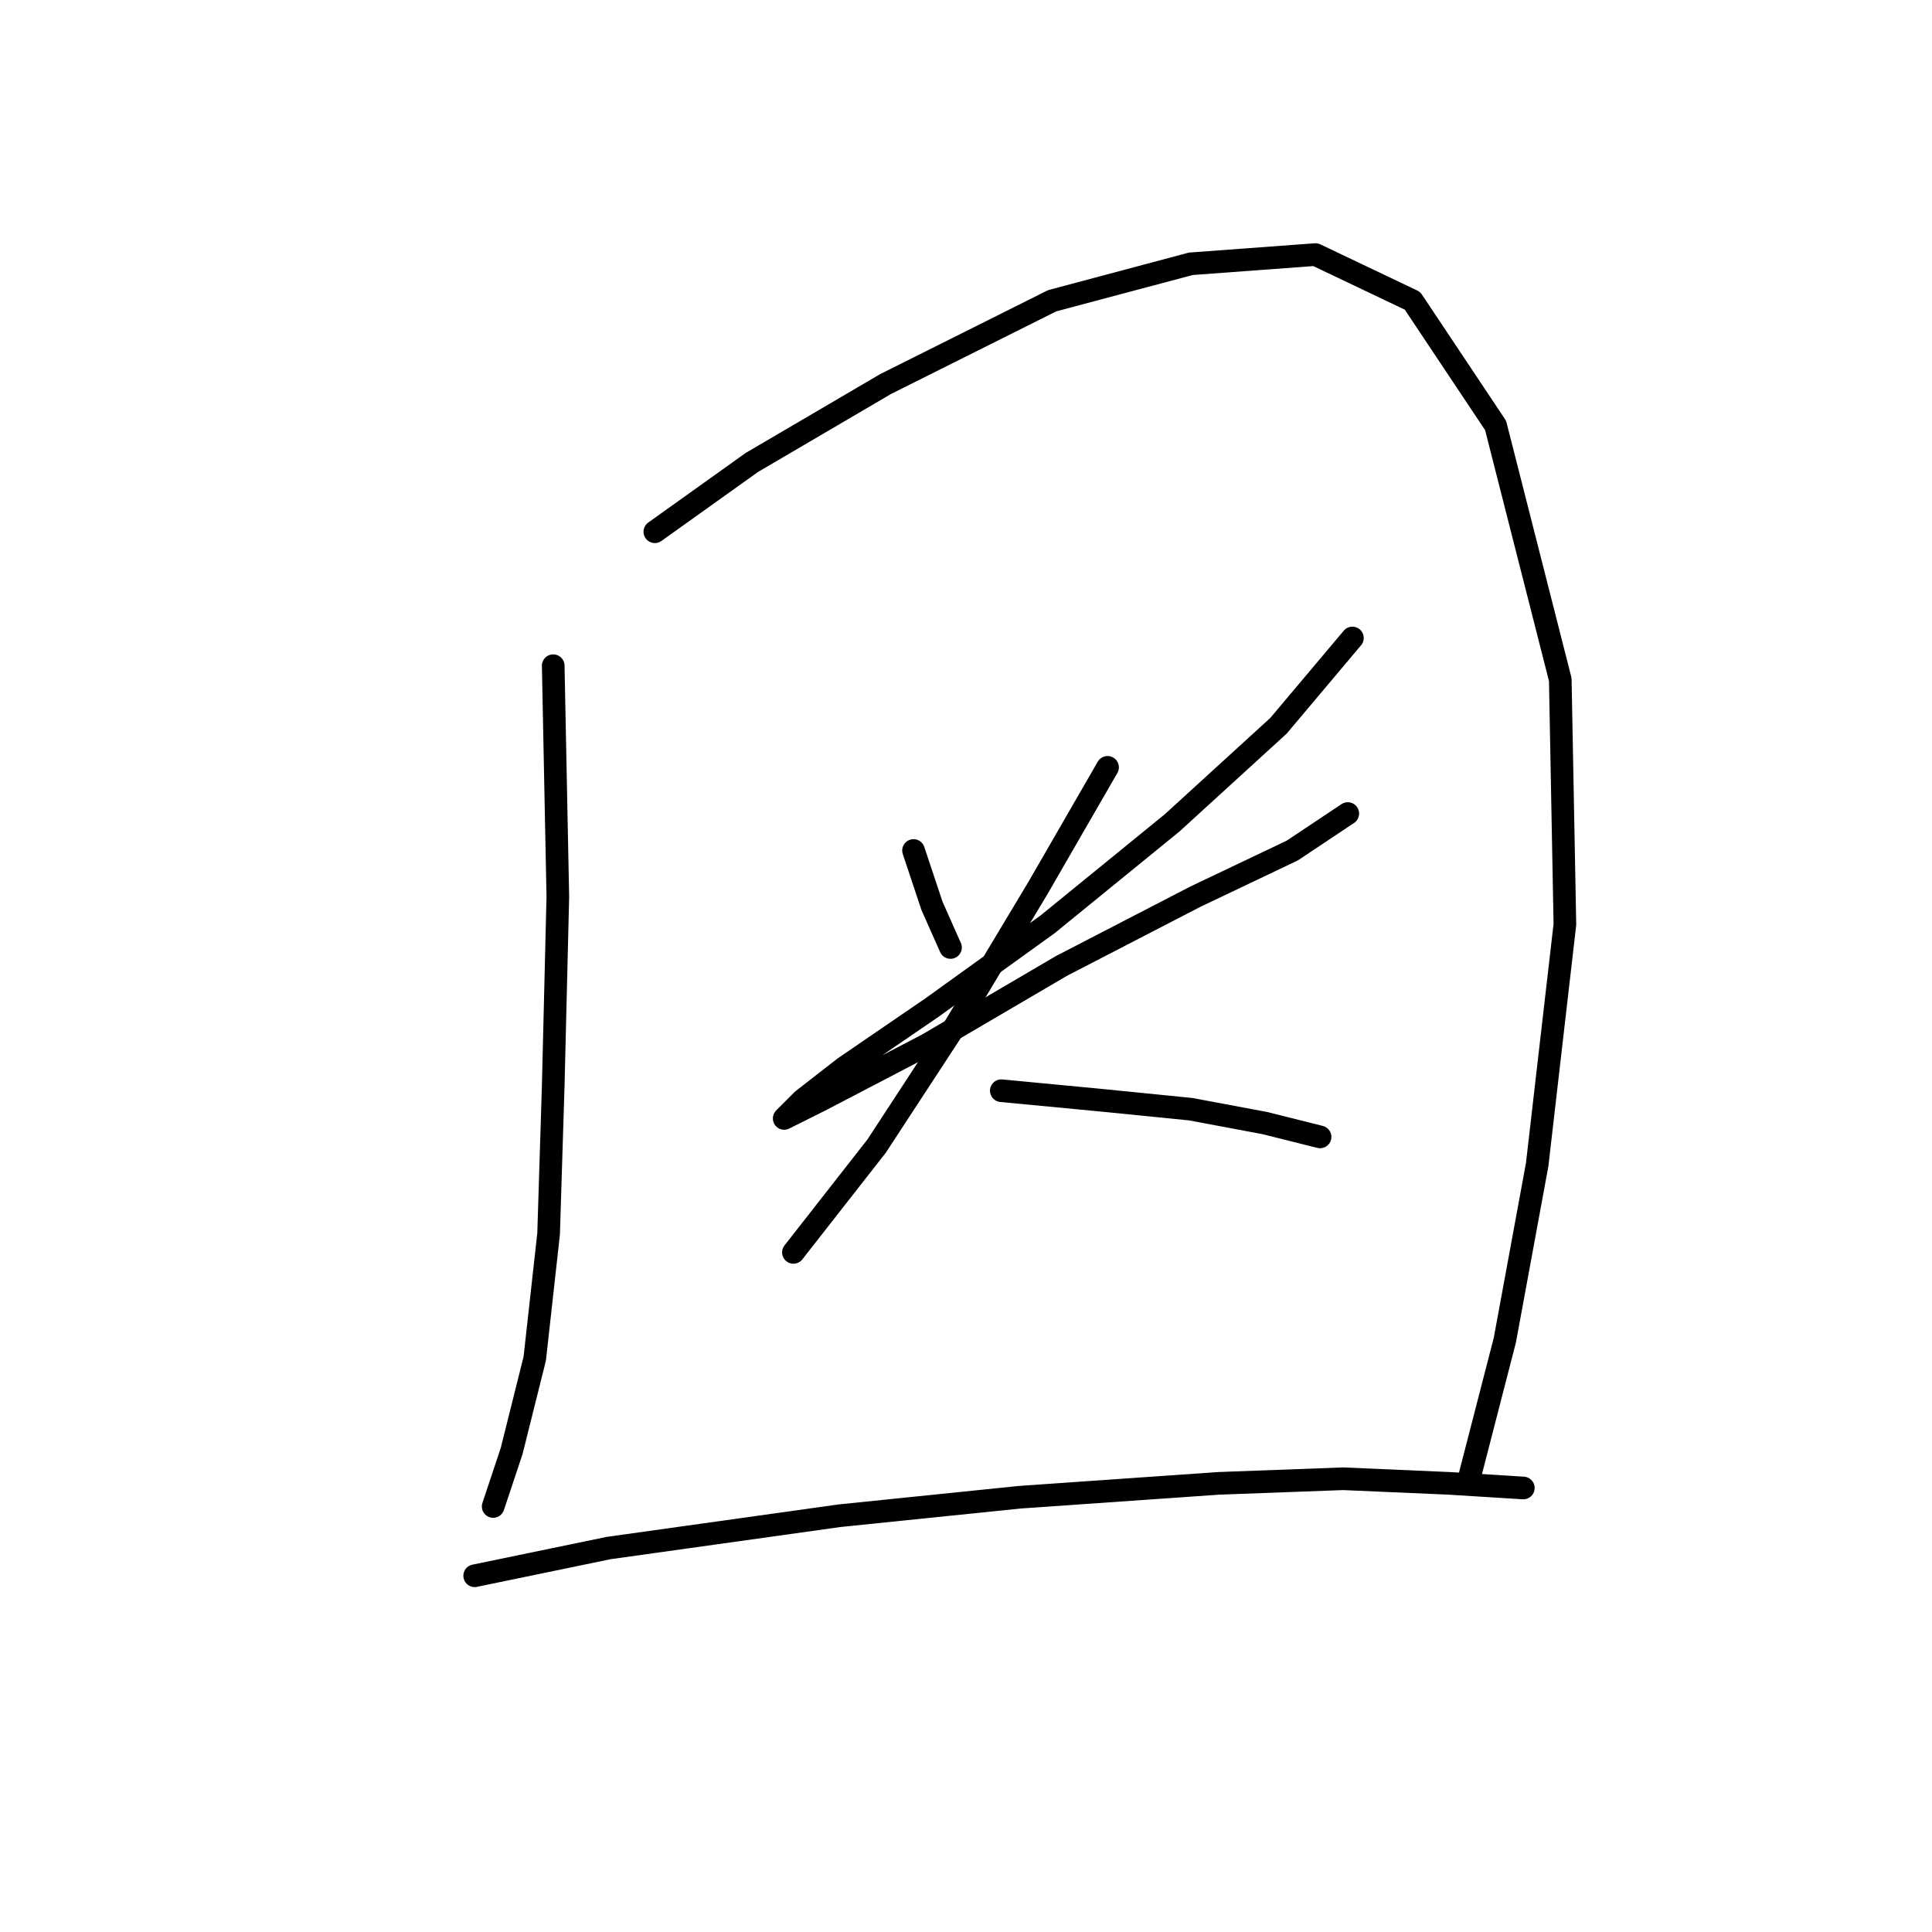 <?xml version="1.0" standalone="no"?>
    <svg width="256" height="256" xmlns="http://www.w3.org/2000/svg" version="1.1">
    <polyline stroke="black" stroke-width="3" stroke-linecap="round" fill="transparent" stroke-linejoin="round" points="73.304 88.21 73.916 118.816 73.304 143.912 72.692 163.5 70.856 180.027 67.795 192.269 65.347 199.615 65.347 199.615 " />
        <polyline stroke="black" stroke-width="3" stroke-linecap="round" fill="transparent" stroke-linejoin="round" points="86.771 70.459 99.625 61.277 117.376 50.871 139.412 39.853 157.776 34.956 174.303 33.732 187.157 39.853 198.175 56.38 206.745 90.046 207.357 122.488 203.684 154.318 199.399 177.579 194.503 196.554 194.503 196.554 " />
        <polyline stroke="black" stroke-width="3" stroke-linecap="round" fill="transparent" stroke-linejoin="round" points="121.049 112.695 123.497 120.04 125.946 125.549 125.946 125.549 " />
        <polyline stroke="black" stroke-width="3" stroke-linecap="round" fill="transparent" stroke-linejoin="round" points="179.2 84.537 169.406 96.168 155.327 109.022 138.8 122.488 123.497 133.506 111.867 141.464 106.358 145.749 103.91 148.197 103.91 148.197 108.807 145.749 122.885 138.403 140.637 127.997 158.388 118.816 171.242 112.695 178.588 107.798 178.588 107.798 " />
        <polyline stroke="black" stroke-width="3" stroke-linecap="round" fill="transparent" stroke-linejoin="round" points="146.758 101.677 137.576 117.591 126.558 135.955 116.152 151.87 105.134 165.948 105.134 165.948 " />
        <polyline stroke="black" stroke-width="3" stroke-linecap="round" fill="transparent" stroke-linejoin="round" points="132.679 144.524 145.534 145.749 157.776 146.973 167.57 148.809 174.915 150.646 174.915 150.646 " />
        <polyline stroke="black" stroke-width="3" stroke-linecap="round" fill="transparent" stroke-linejoin="round" points="62.898 208.796 80.649 205.124 111.255 200.839 135.128 198.39 161.448 196.554 177.975 195.942 192.054 196.554 201.848 197.166 201.848 197.166 " />
        </svg>